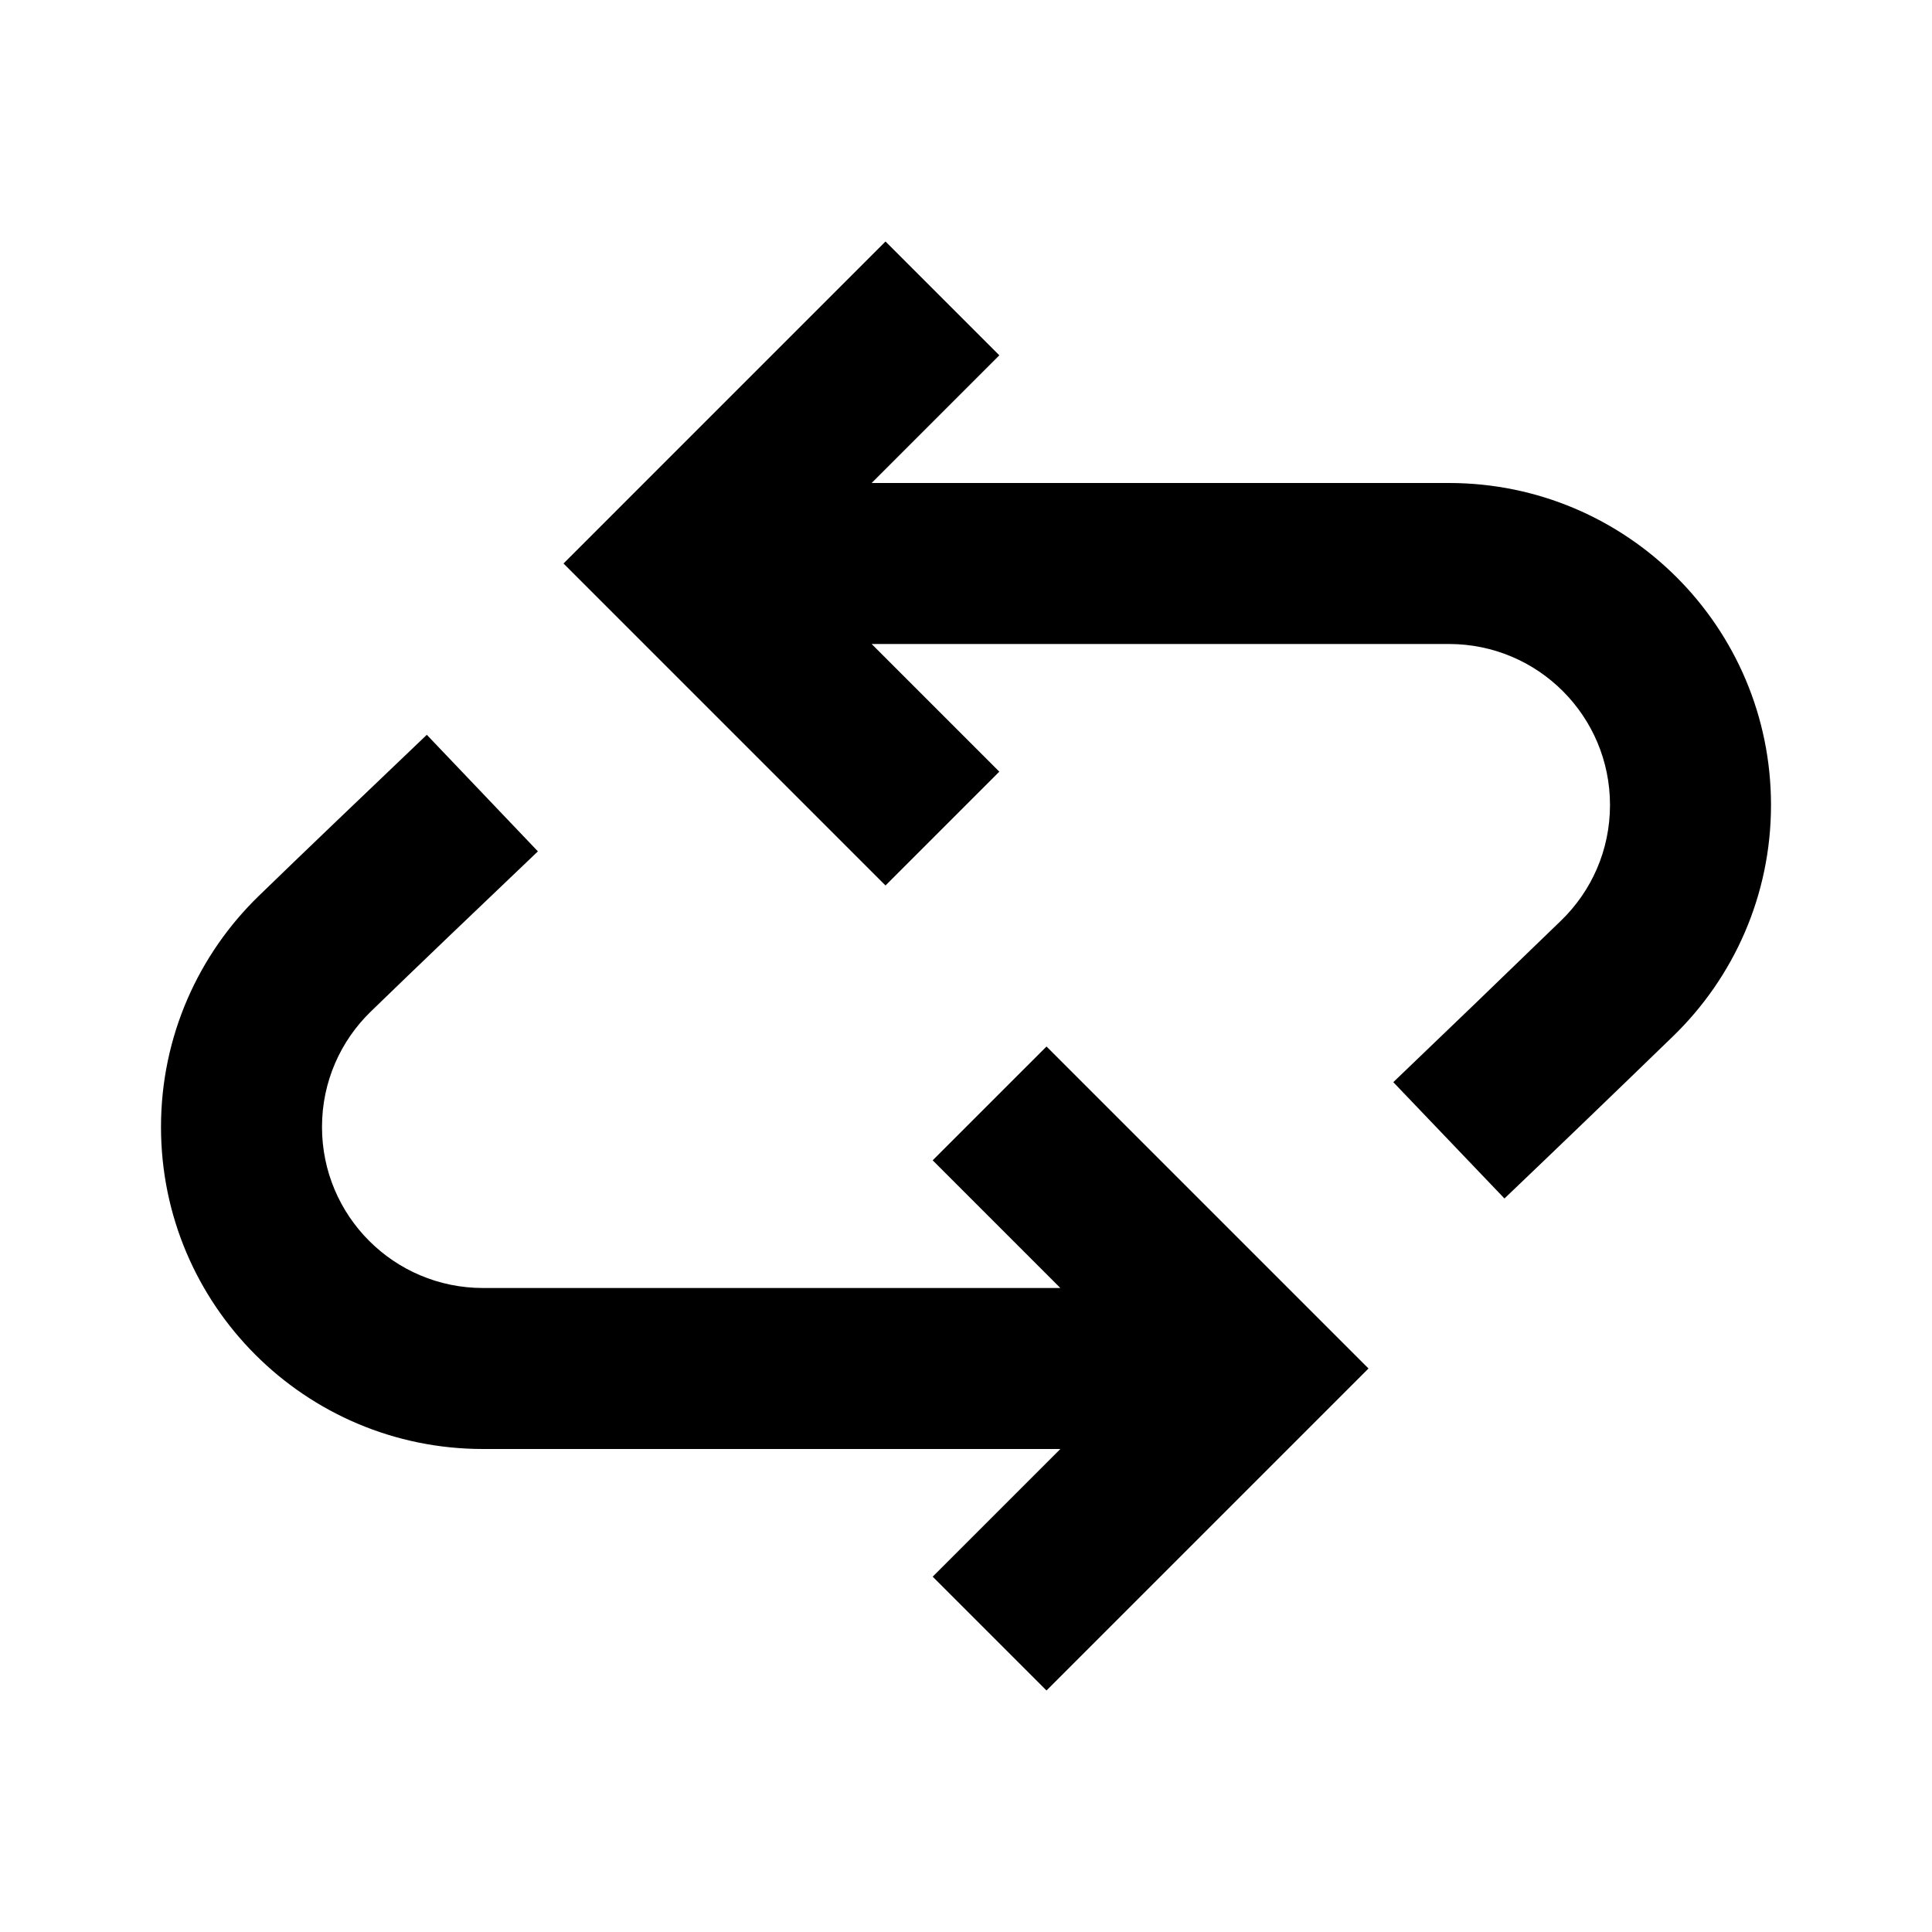 <svg width="24" height="24" viewBox="0 0 24 24" fill="none" xmlns="http://www.w3.org/2000/svg">
<path fill-rule="evenodd" clip-rule="evenodd" d="M10.828 8L12.414 9.586L11 11L7 7L11 3L12.414 4.414L10.828 6L18 6C20.209 6 22 7.791 22 10C22 11.127 21.533 12.146 20.784 12.872C20.027 13.606 19.321 14.285 18.689 14.888L17.308 13.443C17.936 12.842 18.639 12.166 19.392 11.436C19.768 11.072 20 10.564 20 10C20 8.895 19.105 8 18 8L10.828 8ZM3.216 11.128C3.783 10.578 4.544 9.851 5.302 9.128L6.682 10.576C5.924 11.298 5.169 12.02 4.608 12.564C4.232 12.928 4 13.436 4 14C4 15.105 4.895 16 6 16L13.172 16L11.586 14.414L13 13L17 17L13 21L11.586 19.586L13.172 18L6 18C3.791 18 2 16.209 2 14C2 12.873 2.467 11.854 3.216 11.128Z" fill="black"/>
</svg>
